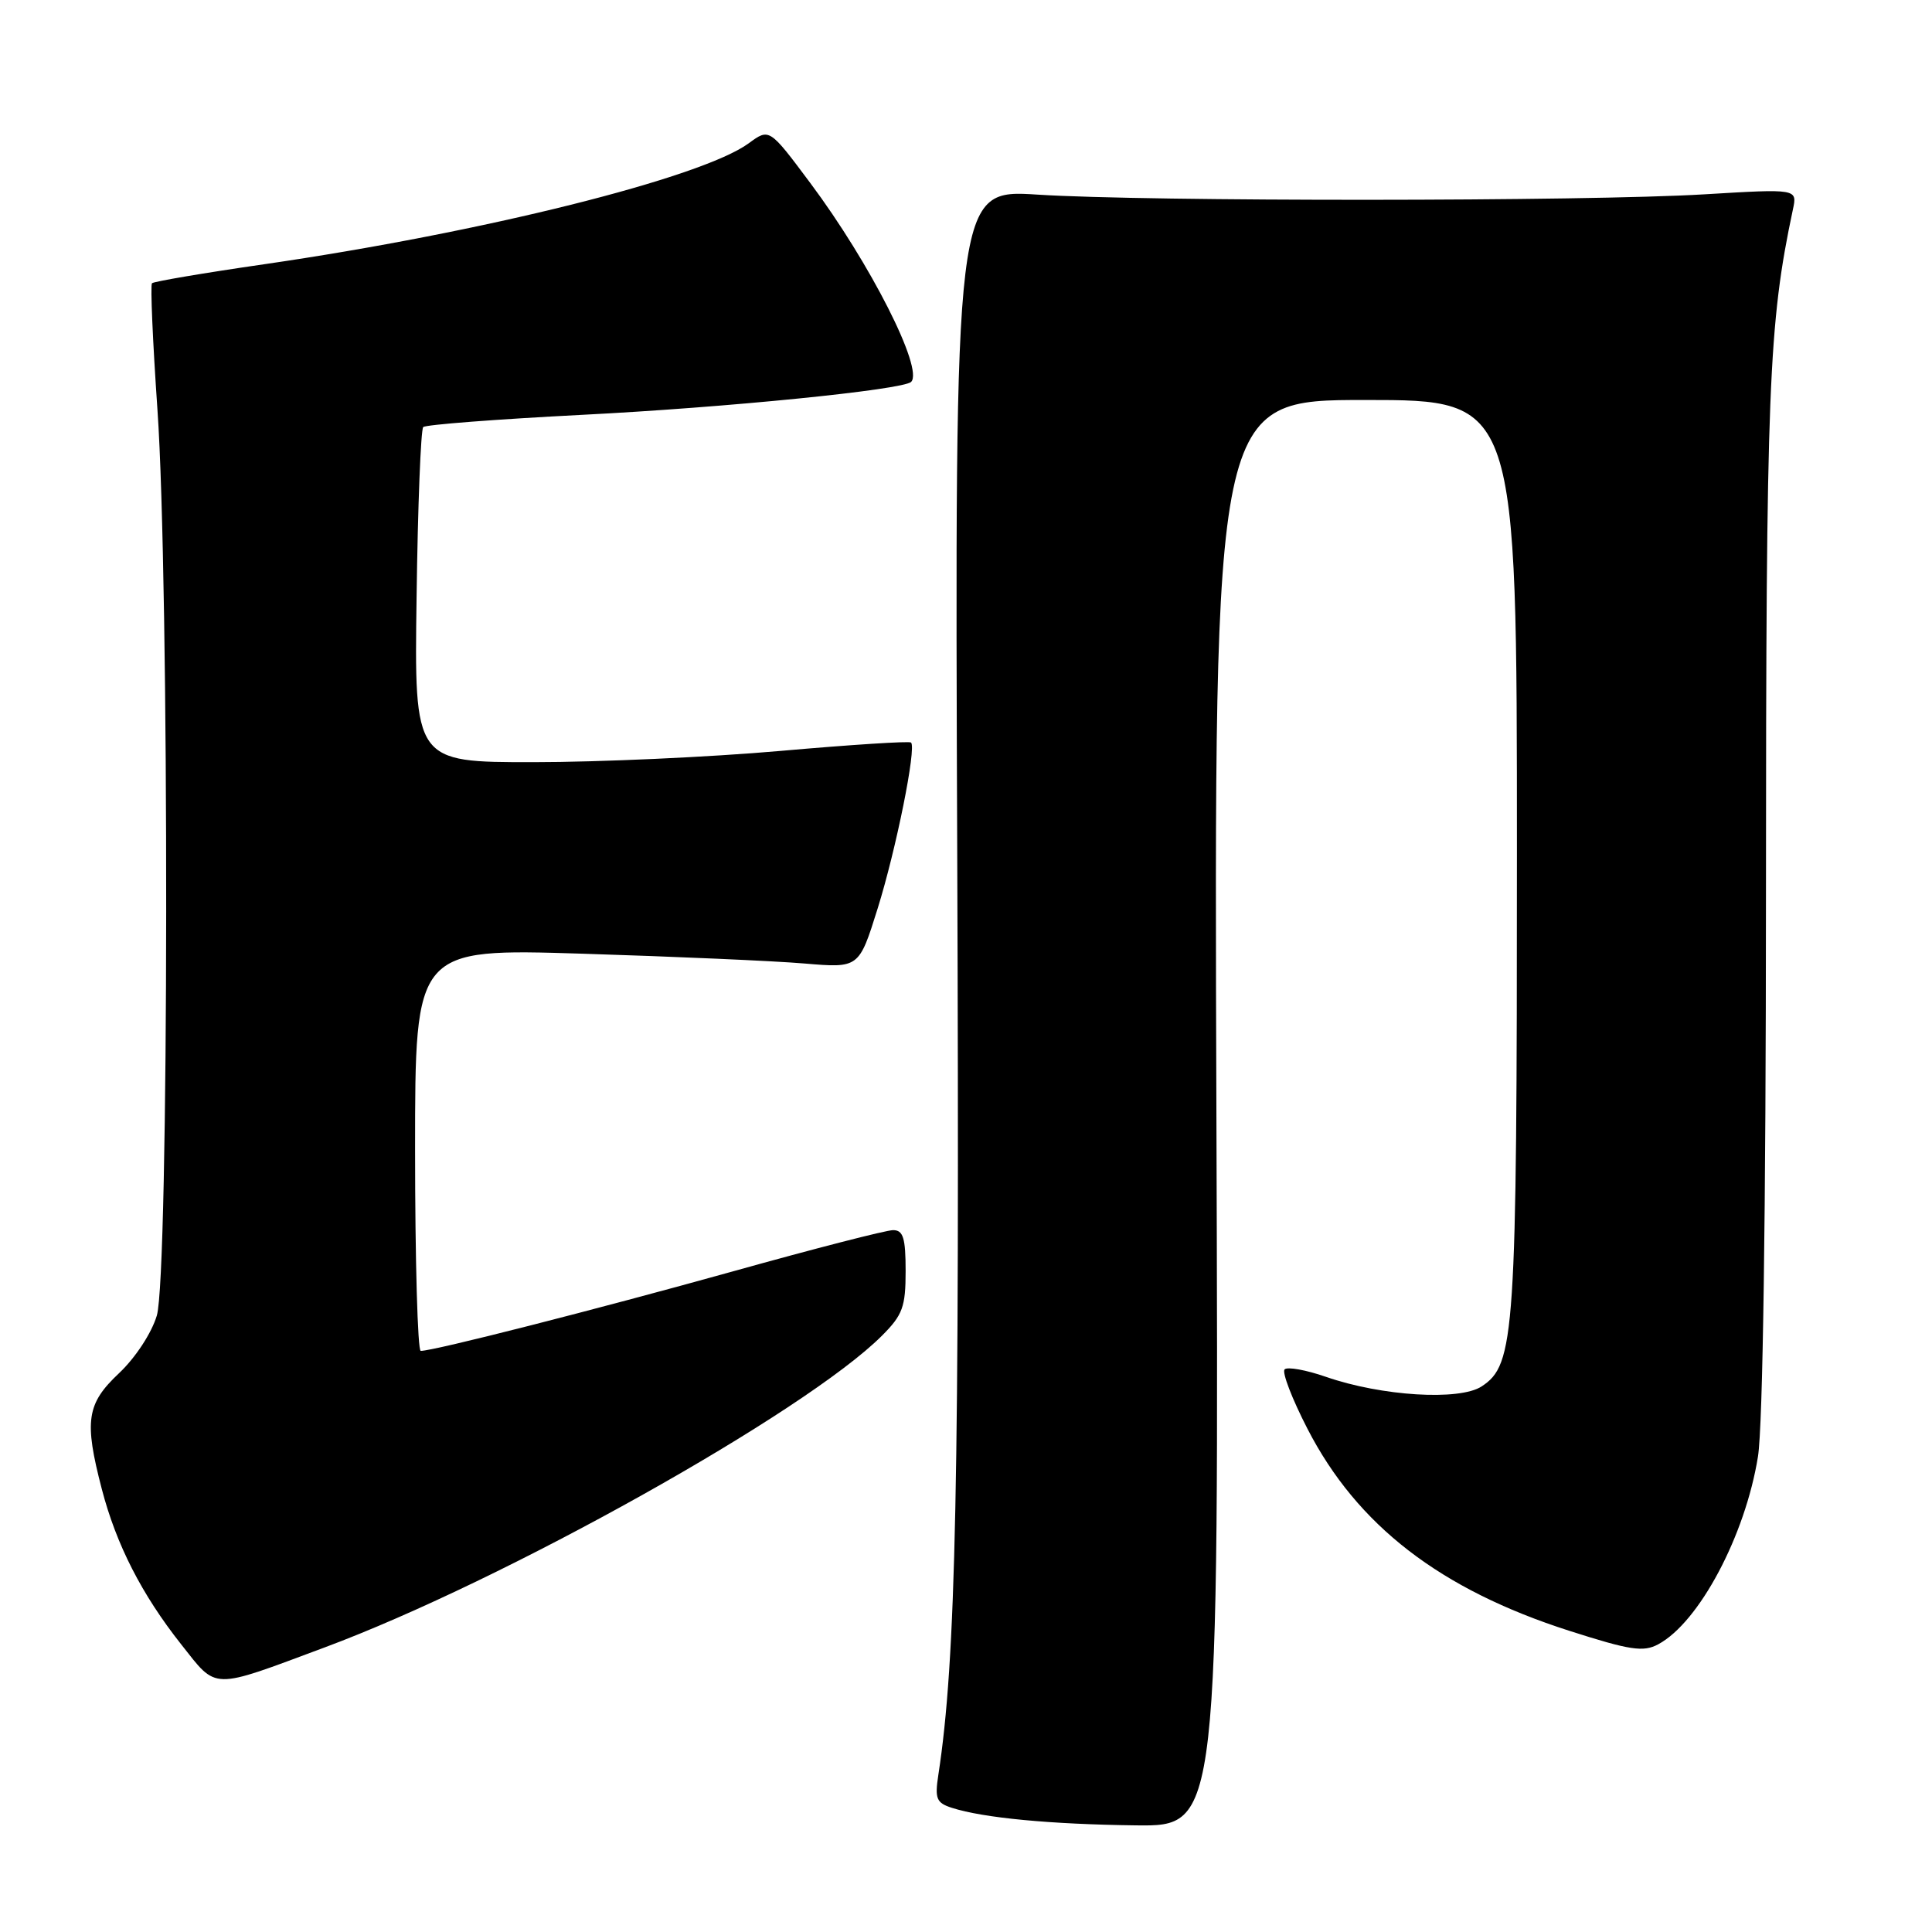 <?xml version="1.0" encoding="UTF-8" standalone="no"?>
<!DOCTYPE svg PUBLIC "-//W3C//DTD SVG 1.1//EN" "http://www.w3.org/Graphics/SVG/1.1/DTD/svg11.dtd" >
<svg xmlns="http://www.w3.org/2000/svg" xmlns:xlink="http://www.w3.org/1999/xlink" version="1.1" viewBox="0 0 256 256">
 <g >
 <path fill="currentColor"
d=" M 161.18 147.50 C 160.86 53.00 160.86 53.00 180.93 53.00 C 201.00 53.00 201.00 53.00 201.00 113.06 C 201.00 177.09 200.75 180.80 196.32 183.71 C 193.38 185.63 183.08 185.00 175.70 182.44 C 173.05 181.52 170.59 181.08 170.22 181.45 C 169.84 181.82 171.21 185.37 173.25 189.33 C 179.84 202.13 190.83 210.61 207.94 216.09 C 215.99 218.67 217.75 218.94 219.72 217.88 C 225.14 214.98 231.26 203.47 232.94 193.00 C 233.59 188.95 233.99 160.90 234.00 118.50 C 234.01 51.26 234.34 42.96 237.57 27.75 C 238.16 25.01 238.16 25.01 225.83 25.75 C 210.15 26.70 151.96 26.72 137.50 25.79 C 126.50 25.08 126.50 25.08 126.84 113.79 C 127.16 196.61 126.68 219.91 124.34 235.15 C 123.85 238.34 124.07 238.89 126.14 239.55 C 130.32 240.89 139.22 241.73 150.50 241.87 C 161.50 242.00 161.50 242.00 161.18 147.50 Z  M 43.00 218.30 C 66.81 209.44 106.74 187.10 116.86 176.99 C 119.61 174.24 120.00 173.17 120.00 168.42 C 120.00 164.03 119.68 163.00 118.34 163.00 C 117.42 163.00 107.86 165.46 97.09 168.47 C 78.89 173.54 57.49 179.00 55.75 179.00 C 55.34 179.00 55.00 167.00 55.00 152.34 C 55.00 125.68 55.00 125.68 77.19 126.37 C 89.40 126.75 102.63 127.33 106.60 127.67 C 113.82 128.28 113.82 128.28 116.29 120.39 C 118.74 112.55 121.45 99.11 120.72 98.39 C 120.51 98.18 112.72 98.68 103.42 99.50 C 94.11 100.32 79.39 100.99 70.70 100.99 C 54.89 101.00 54.89 101.00 55.20 79.08 C 55.36 67.03 55.76 56.90 56.08 56.59 C 56.39 56.27 65.84 55.55 77.08 54.97 C 96.25 54.00 119.68 51.65 120.73 50.60 C 122.42 48.91 115.32 34.90 107.36 24.24 C 101.94 16.98 101.94 16.98 99.22 18.98 C 92.97 23.56 64.00 30.80 35.03 35.01 C 27.07 36.16 20.37 37.30 20.14 37.53 C 19.91 37.75 20.24 45.28 20.86 54.24 C 22.45 76.98 22.39 168.97 20.78 174.32 C 20.09 176.64 17.94 179.91 15.79 181.94 C 11.47 186.00 11.13 188.25 13.49 197.31 C 15.41 204.68 18.79 211.29 24.01 217.89 C 28.82 223.97 27.83 223.95 43.00 218.30 Z "/>
</g>
</svg>